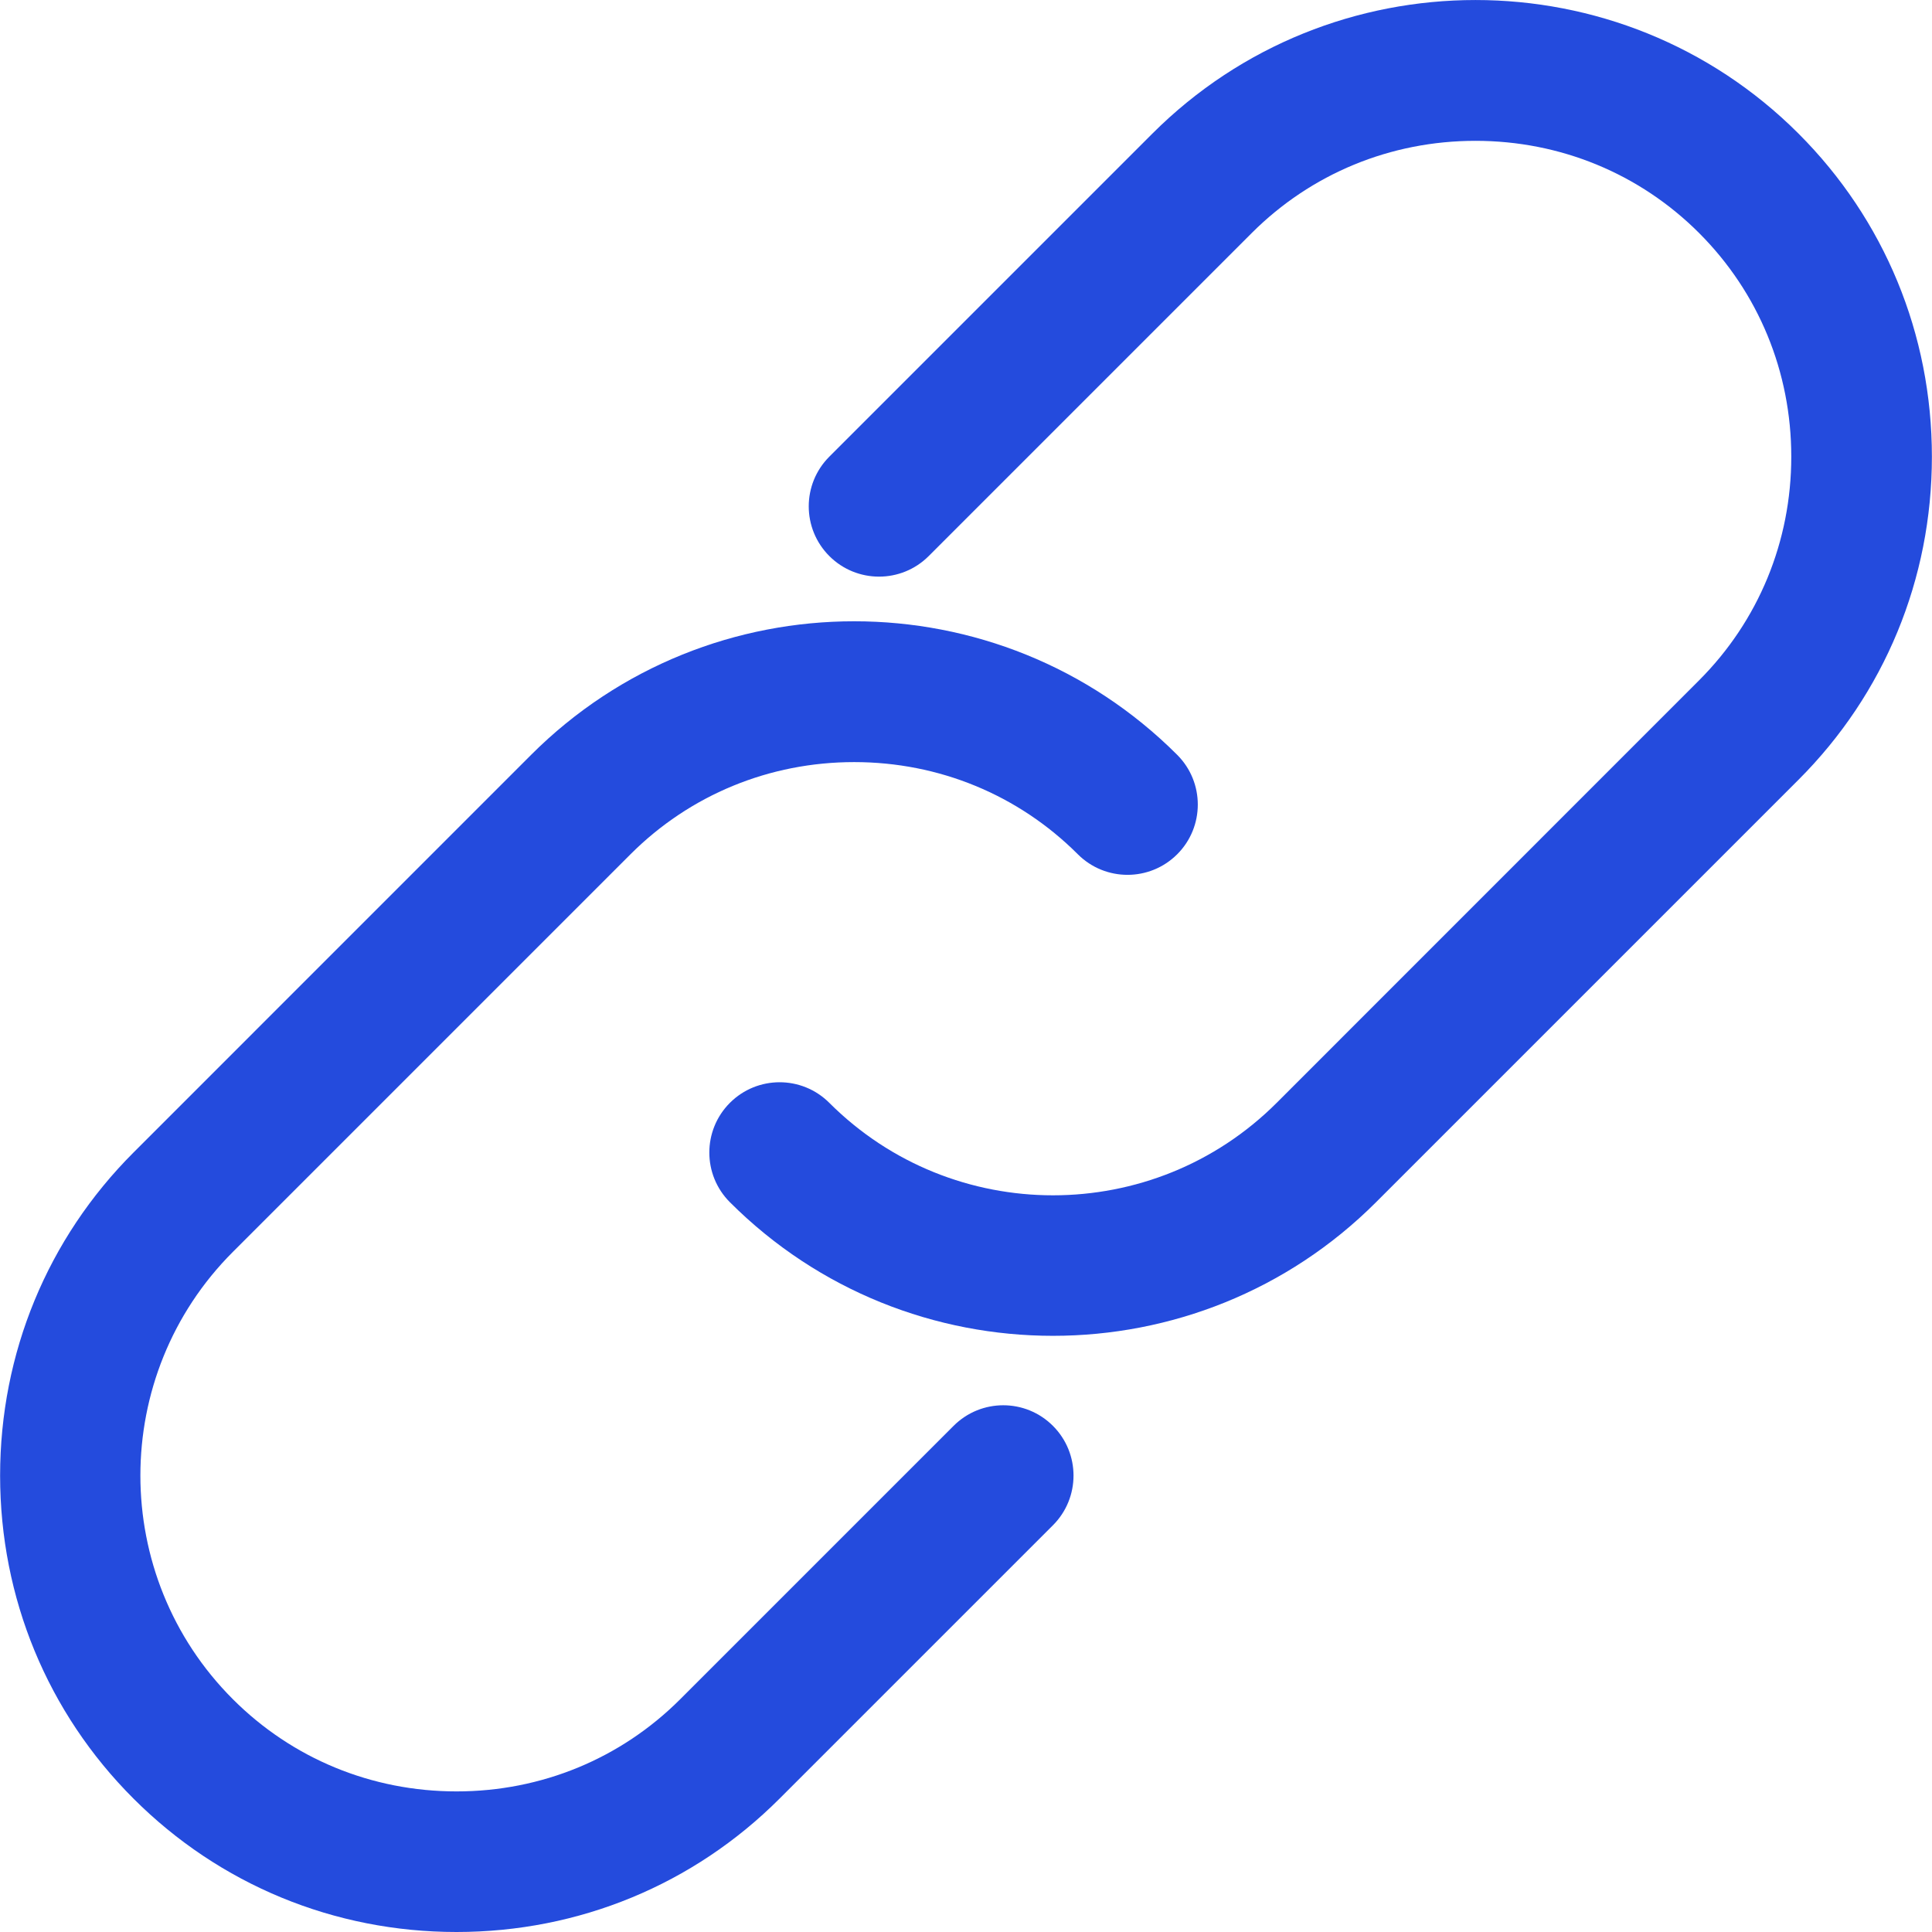<svg width="74" height="74" viewBox="0 0 74 74" fill="none" xmlns="http://www.w3.org/2000/svg">
<path d="M68.887 5.117C62.065 -1.706 50.963 -1.703 44.139 5.117L31.765 17.491C30.714 18.542 30.714 20.246 31.765 21.298C32.817 22.349 34.521 22.349 35.572 21.298L47.946 8.924C50.223 6.649 53.265 5.394 56.512 5.394C59.76 5.394 62.803 6.649 65.079 8.925C67.355 11.201 68.61 14.244 68.61 17.492C68.61 20.739 67.355 23.781 65.079 26.058L48.9 42.241C44.175 46.964 36.489 46.964 31.764 42.241C30.713 41.19 29.009 41.19 27.957 42.241C26.906 43.293 26.906 44.998 27.957 46.048C31.368 49.459 35.85 51.165 40.331 51.165C44.812 51.165 49.294 49.459 52.705 46.048L68.887 29.866C72.181 26.573 73.996 22.178 73.996 17.492C73.996 12.805 72.181 8.411 68.887 5.117Z" fill="#244BDD"/>
<path d="M36.524 54.614L26.054 65.084C23.777 67.361 20.735 68.615 17.487 68.615C14.24 68.615 11.196 67.361 8.92 65.084C4.196 60.361 4.196 52.674 8.92 47.95L24.15 32.72C26.427 30.445 29.469 29.19 32.717 29.19C35.964 29.19 39.007 30.445 41.283 32.72C42.334 33.771 44.038 33.771 45.09 32.72C46.141 31.669 46.141 29.964 45.09 28.913C38.269 22.092 27.167 22.09 20.342 28.913L5.112 44.145C1.819 47.438 0.004 51.833 0.004 56.519C0.004 61.203 1.819 65.599 5.113 68.891C8.406 72.185 12.801 74 17.485 74C22.171 74 26.567 72.185 29.859 68.891L40.33 58.421C41.381 57.37 41.381 55.665 40.33 54.614C39.279 53.562 37.576 53.562 36.524 54.614Z" fill="#244BDD"/>
</svg>
